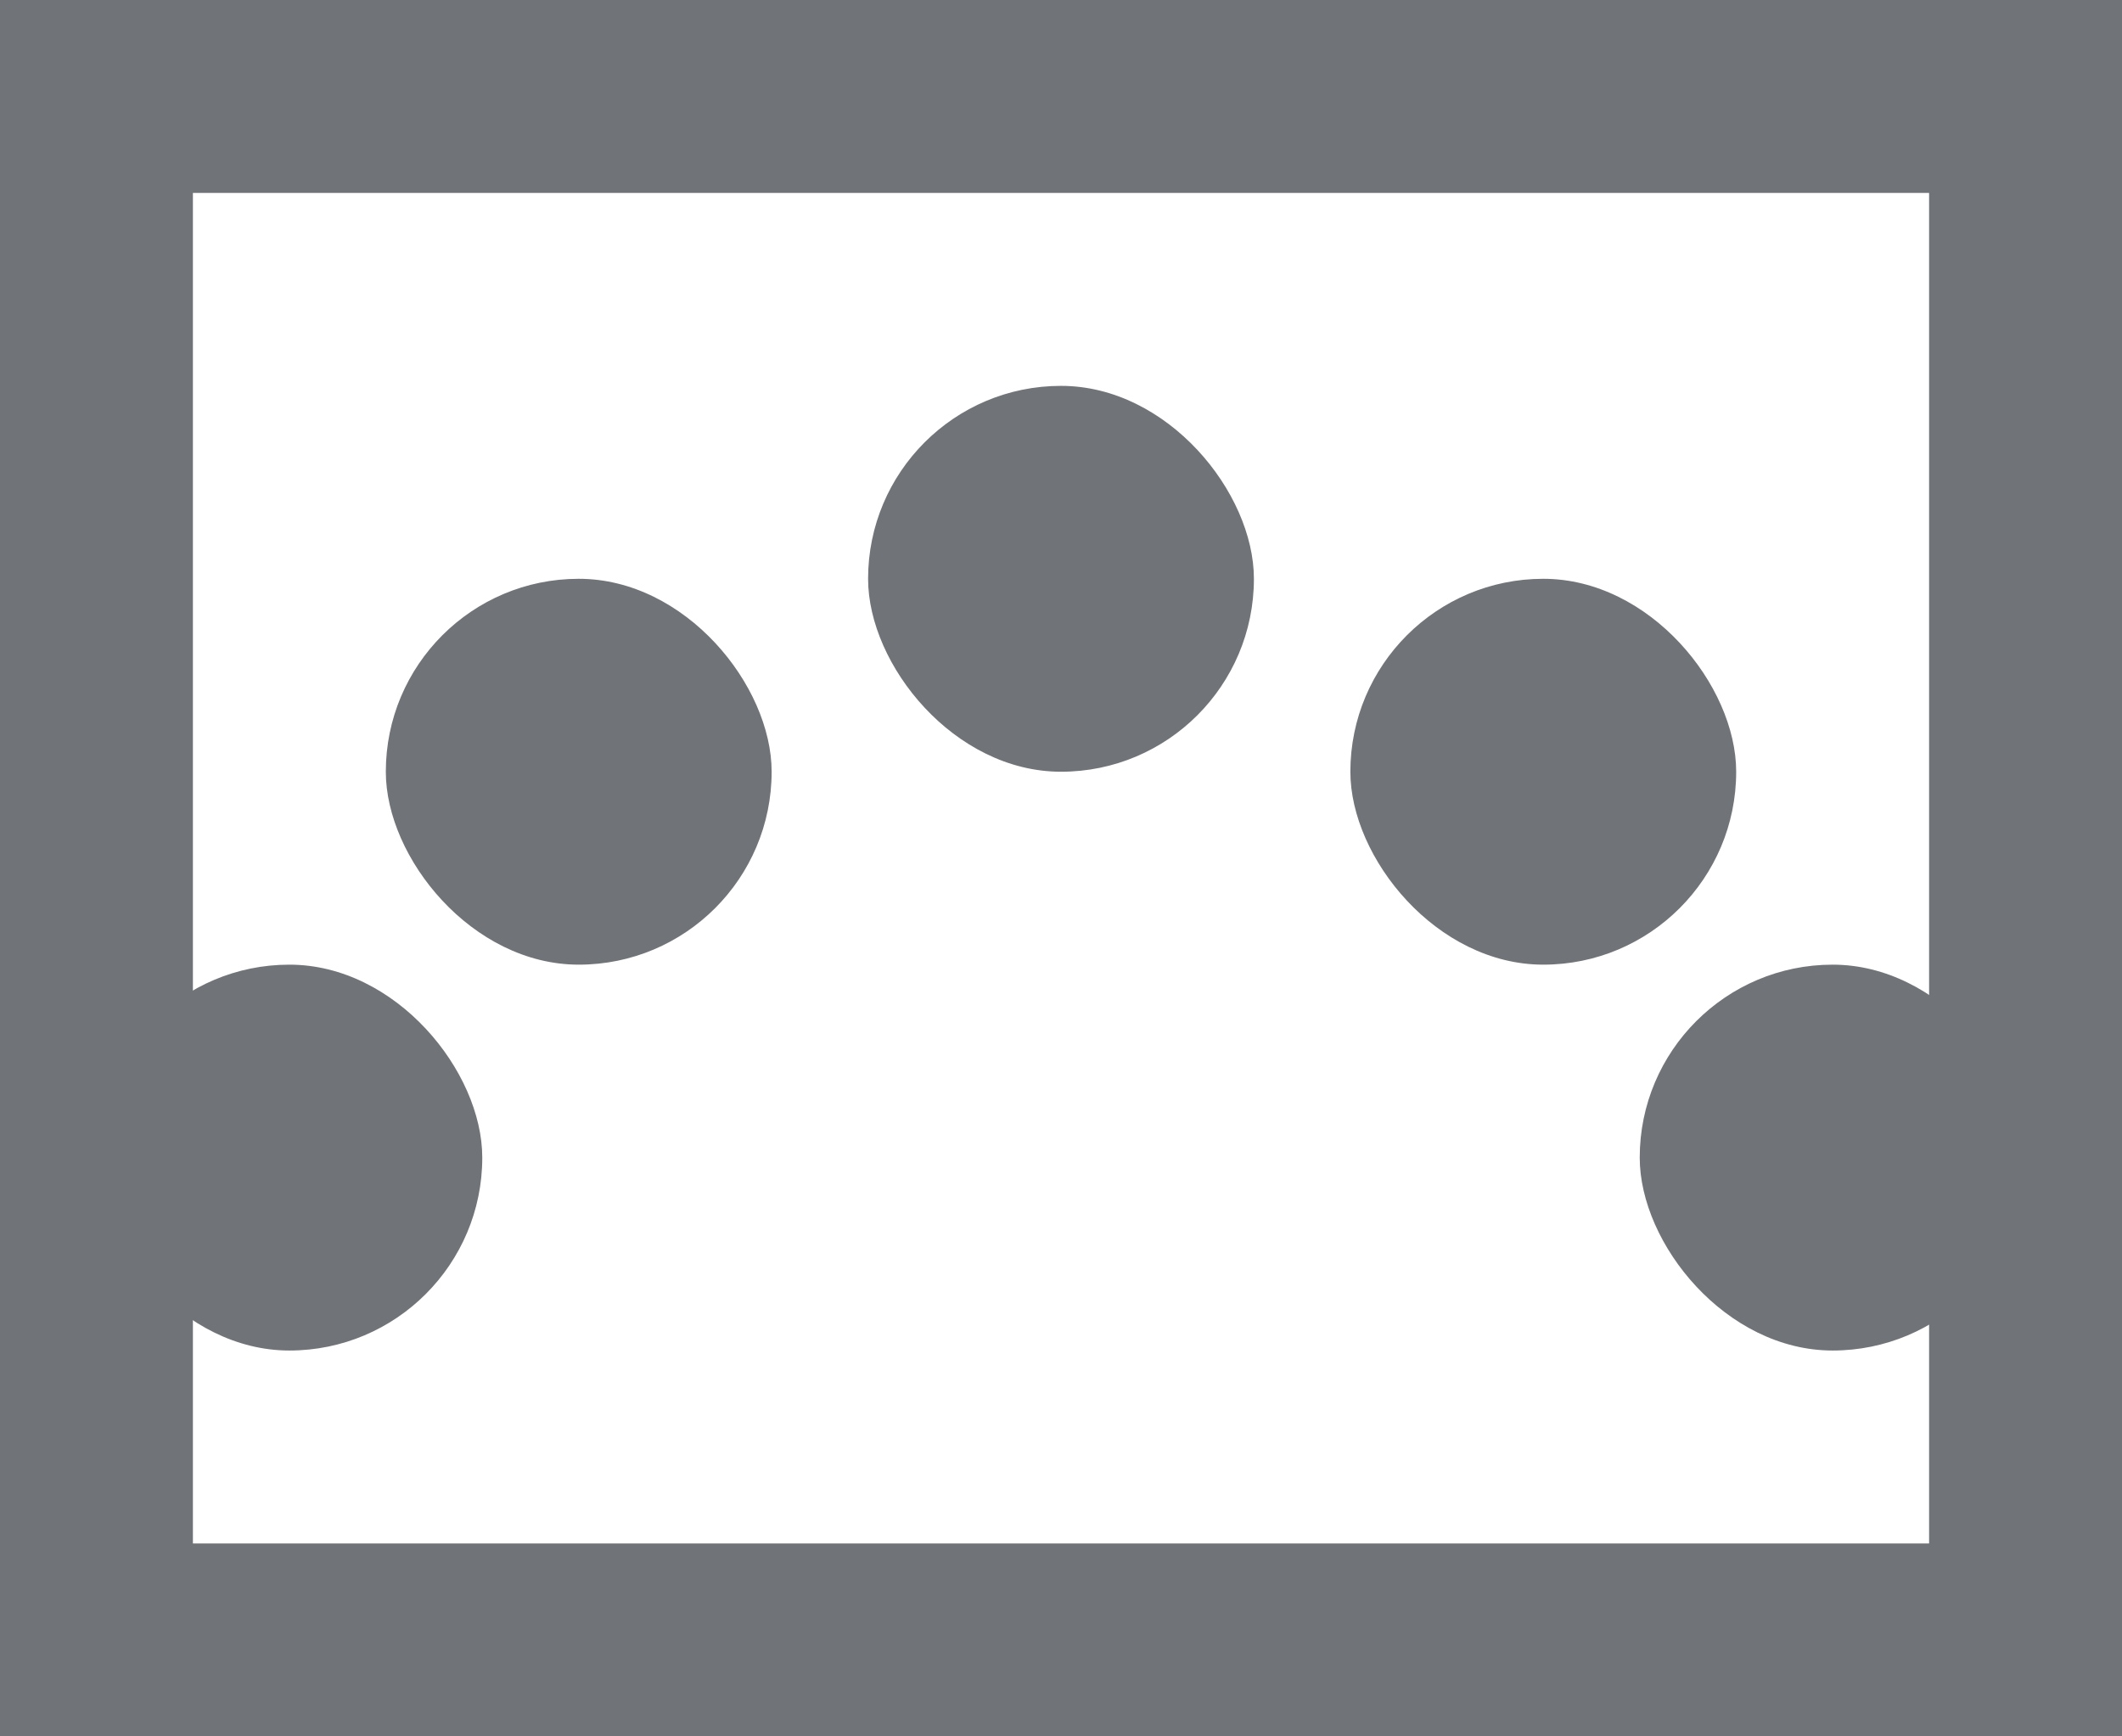 <svg id="Layer_1" data-name="Layer 1" xmlns="http://www.w3.org/2000/svg" viewBox="0 0 22 18"><defs><style>.cls-1{fill:#707377;}</style></defs><title>auto-composition</title><path class="cls-1" d="M181,1599H159v-18h22v18Zm-20-2h18v-14H161v14Z" transform="translate(-159 -1581)"/><rect class="cls-1" x="1" y="10" width="4" height="4" rx="2" ry="2"/><rect class="cls-1" x="14" y="6" width="4" height="4" rx="2" ry="2"/><rect class="cls-1" x="17" y="10" width="4" height="4" rx="2" ry="2"/><rect class="cls-1" x="4" y="6" width="4" height="4" rx="2" ry="2"/><rect class="cls-1" x="9" y="4" width="4" height="4" rx="2" ry="2"/></svg>